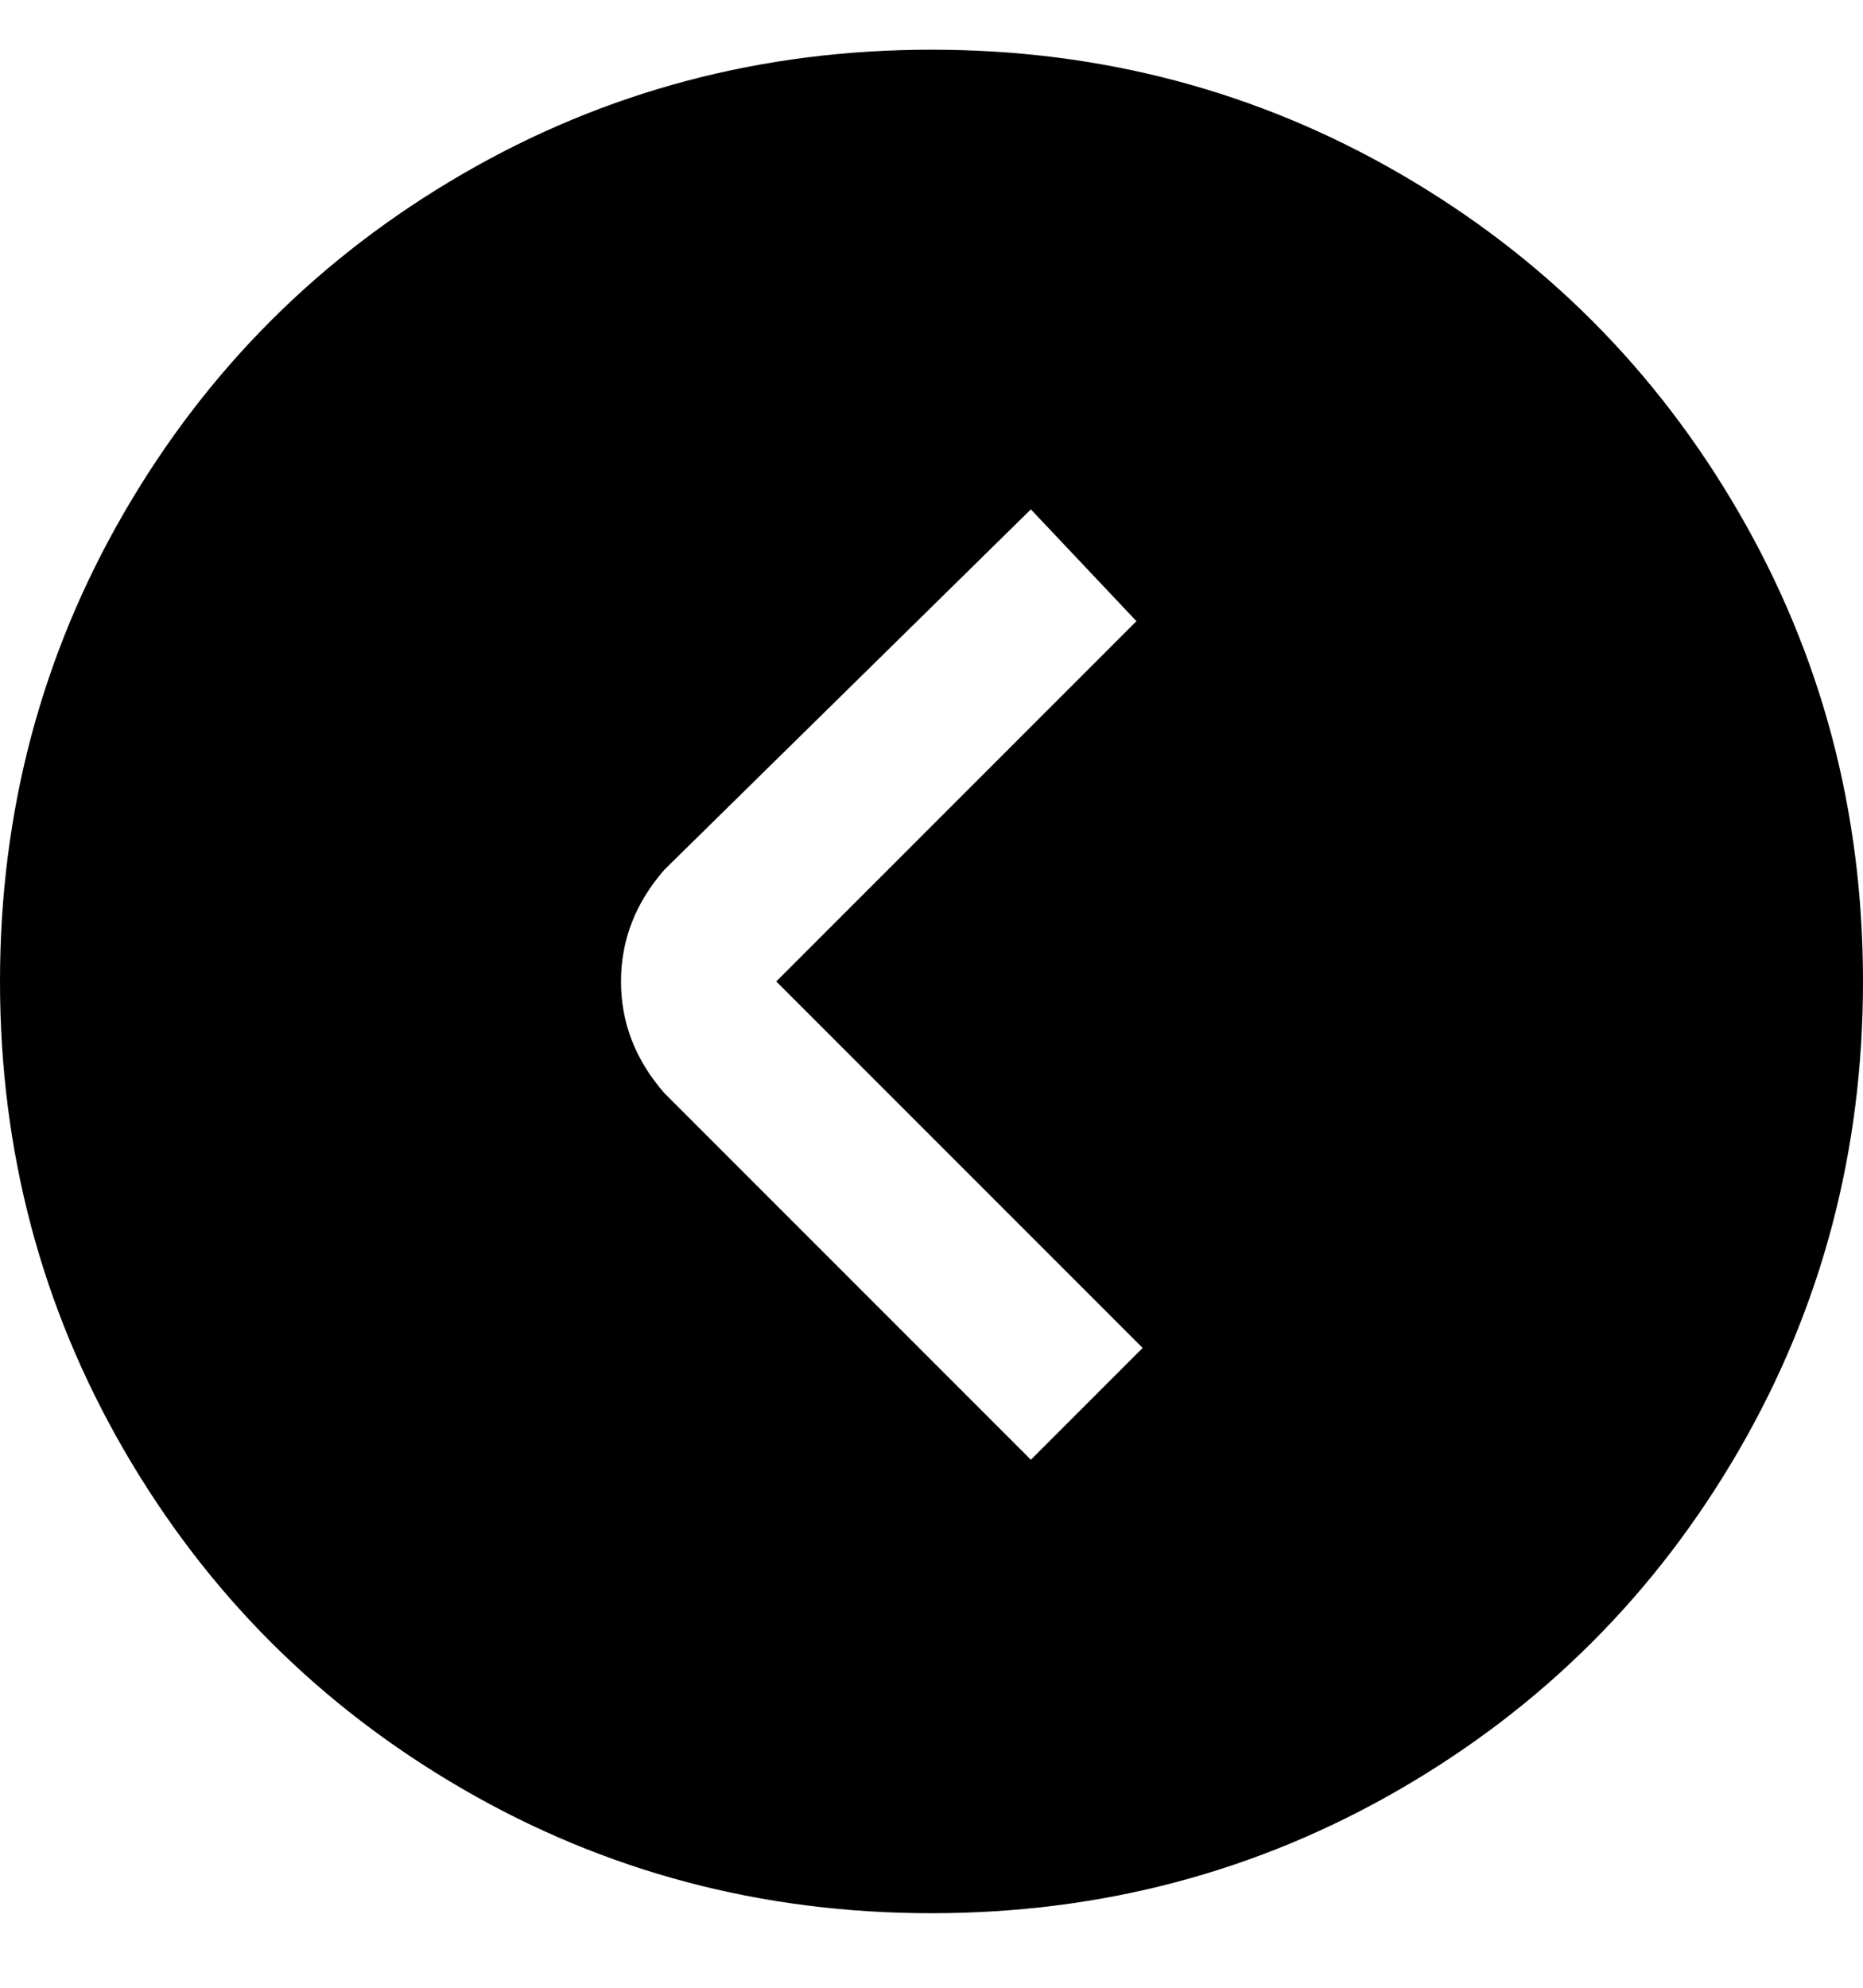 <svg viewBox="0 0 300 320" xmlns="http://www.w3.org/2000/svg"><path d="M300 158q0-41-20-75.5T225.5 28Q191 8 150 8T74.5 28Q40 48 20 82.5T0 158q0 41 20 75.5T74.5 288q34.5 20 75.5 20t75.5-20q34.5-20 54.5-54.5t20-75.5zm-193 18q-7-8-7-18t7-18l59-58 17 18-58 58 59 59-18 18-59-59z"/></svg>